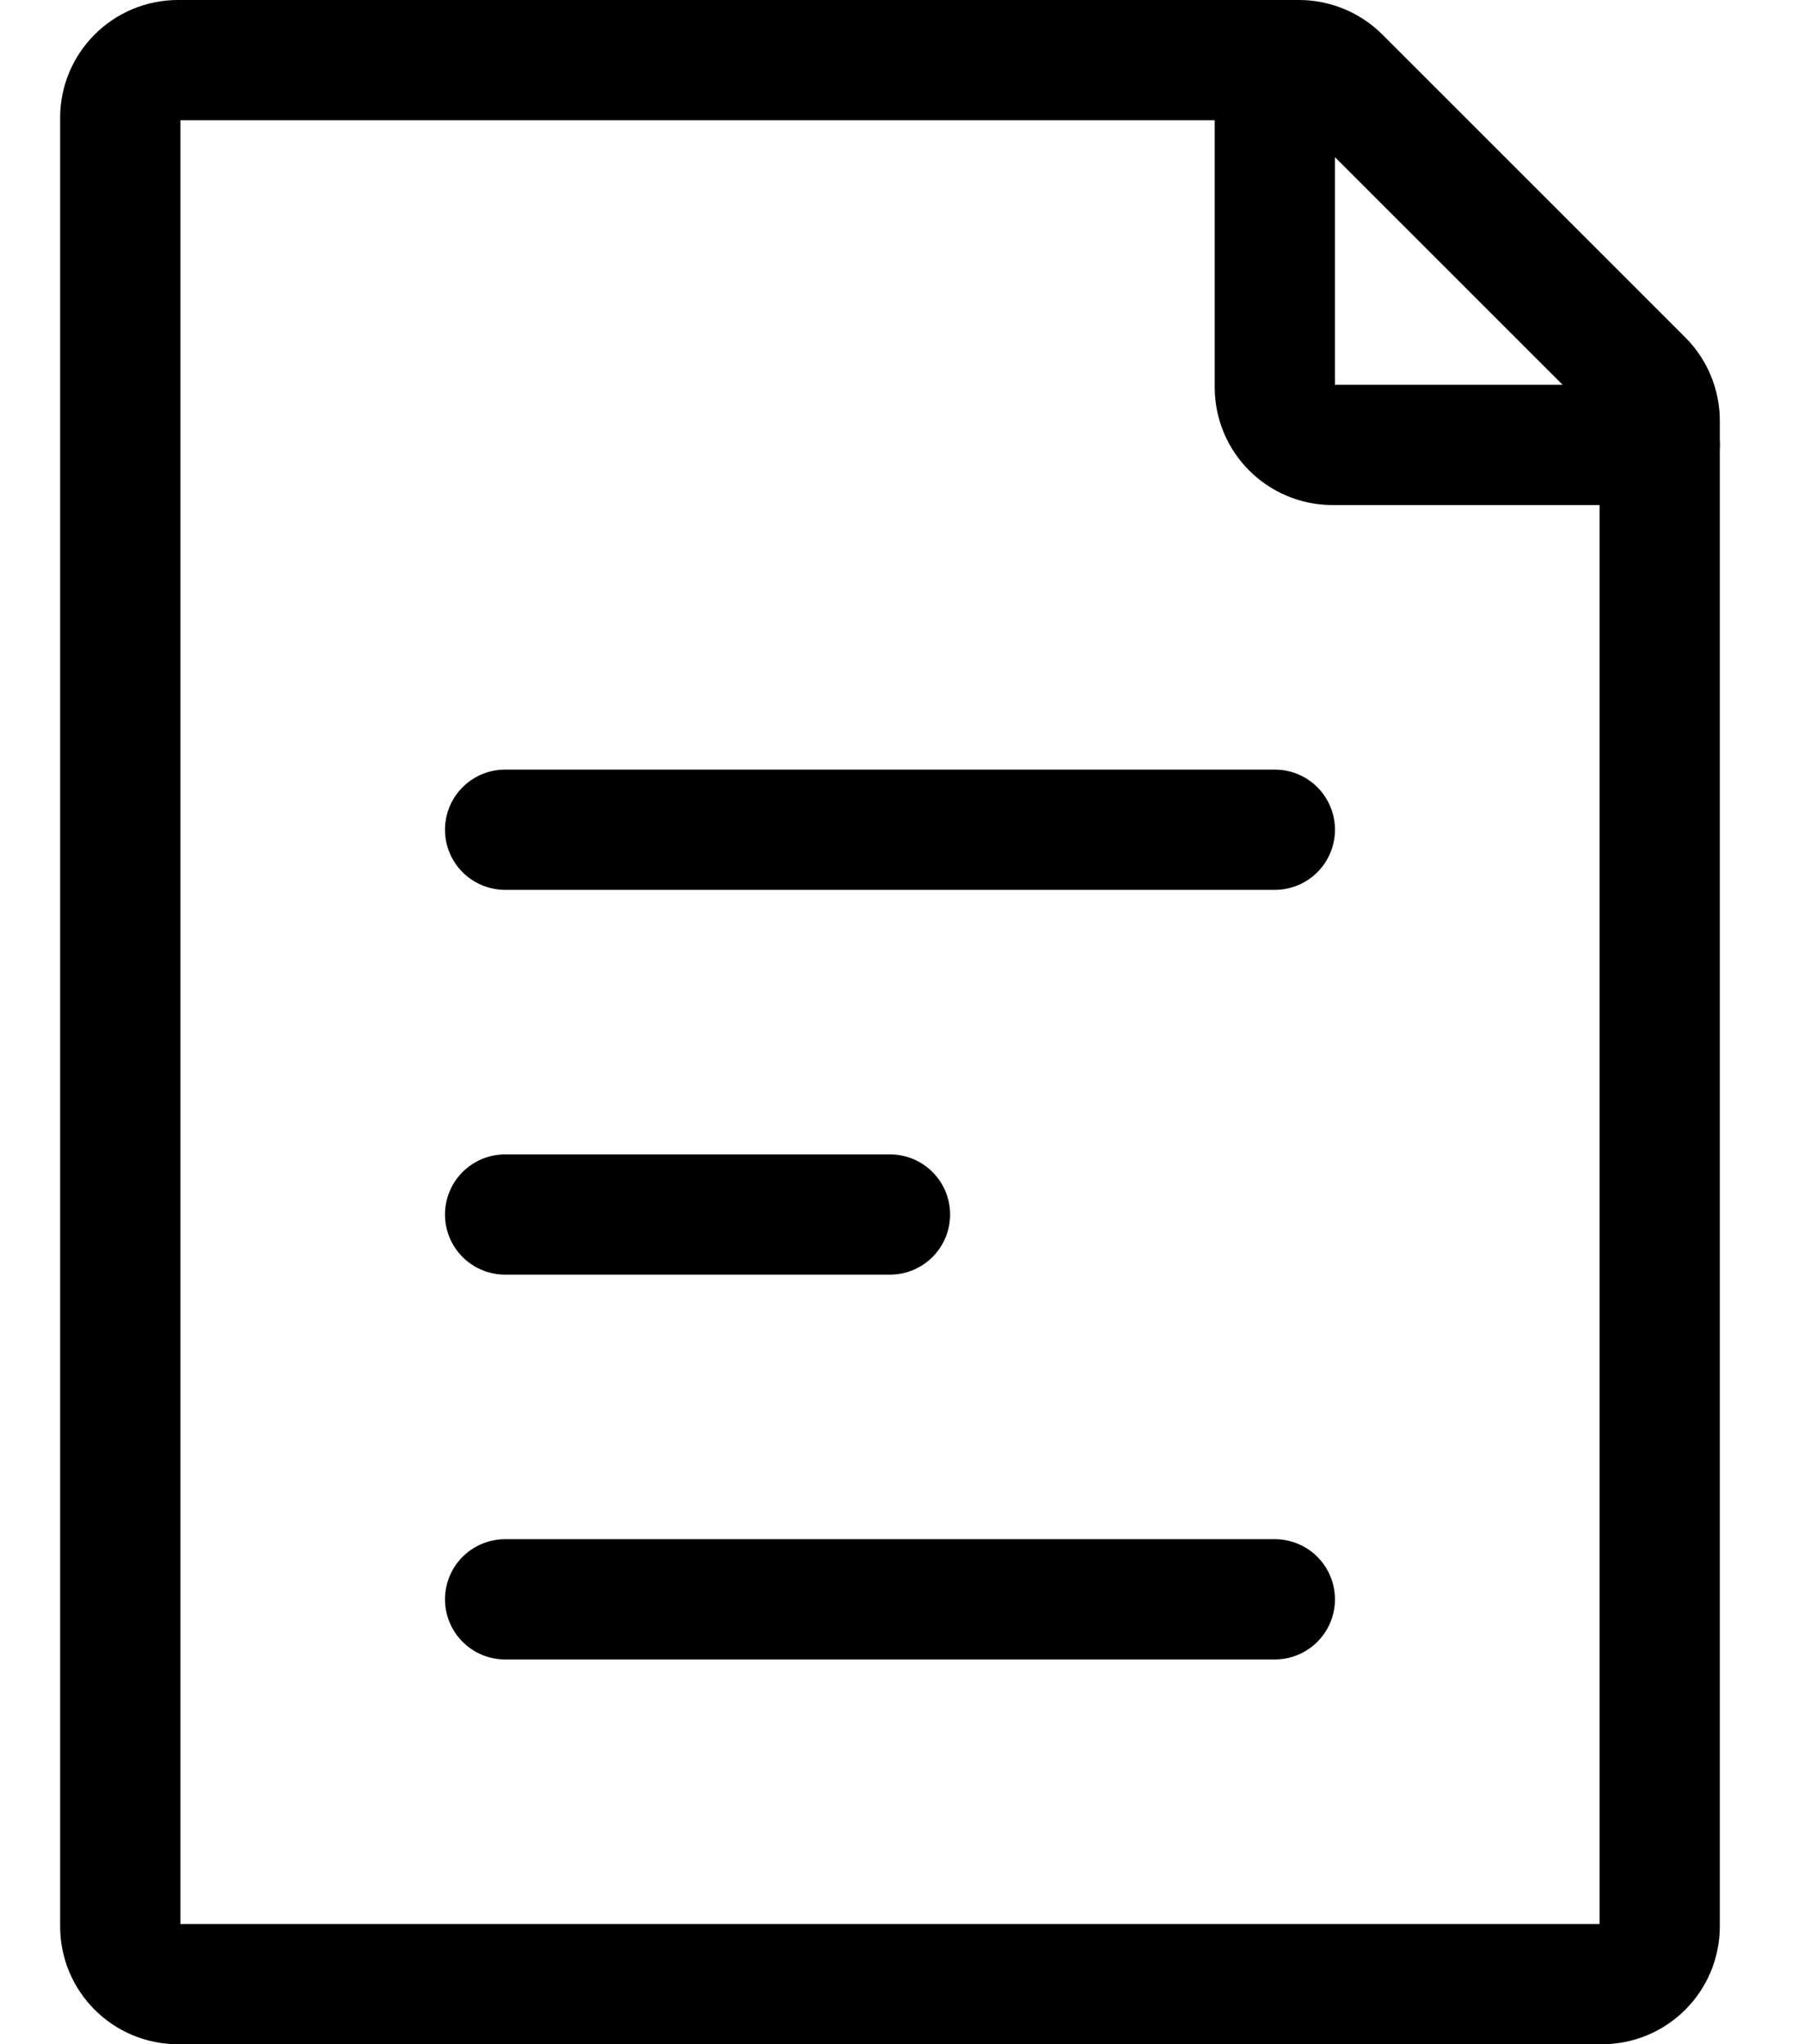 <svg width="15" height="17" viewBox="0 0 15 17" fill="none" xmlns="http://www.w3.org/2000/svg">
<g id="&#240;&#159;&#166;&#134; icon &#34;page&#34;">
<path id="Vector" d="M1 16.02V0.98C1 0.715 1.215 0.5 1.48 0.5H10.801C10.928 0.5 11.051 0.551 11.141 0.641L13.659 3.159C13.749 3.249 13.8 3.372 13.8 3.499V16.02C13.8 16.285 13.585 16.5 13.32 16.5H1.48C1.215 16.5 1 16.285 1 16.02Z" stroke="black" stroke-linecap="round" stroke-linejoin="round"/>
<path id="Vector_2" d="M4.2 6.9H10.6" stroke="black" stroke-linecap="round" stroke-linejoin="round"/>
<path id="Vector_3" d="M4.2 13.3H10.6" stroke="black" stroke-linecap="round" stroke-linejoin="round"/>
<path id="Vector_4" d="M4.2 10.1H7.4" stroke="black" stroke-linecap="round" stroke-linejoin="round"/>
<path id="Vector_5" d="M10.6 0.5V3.22C10.6 3.485 10.815 3.7 11.08 3.7H13.8" stroke="black" stroke-linecap="round" stroke-linejoin="round"/>
</g>
</svg>
